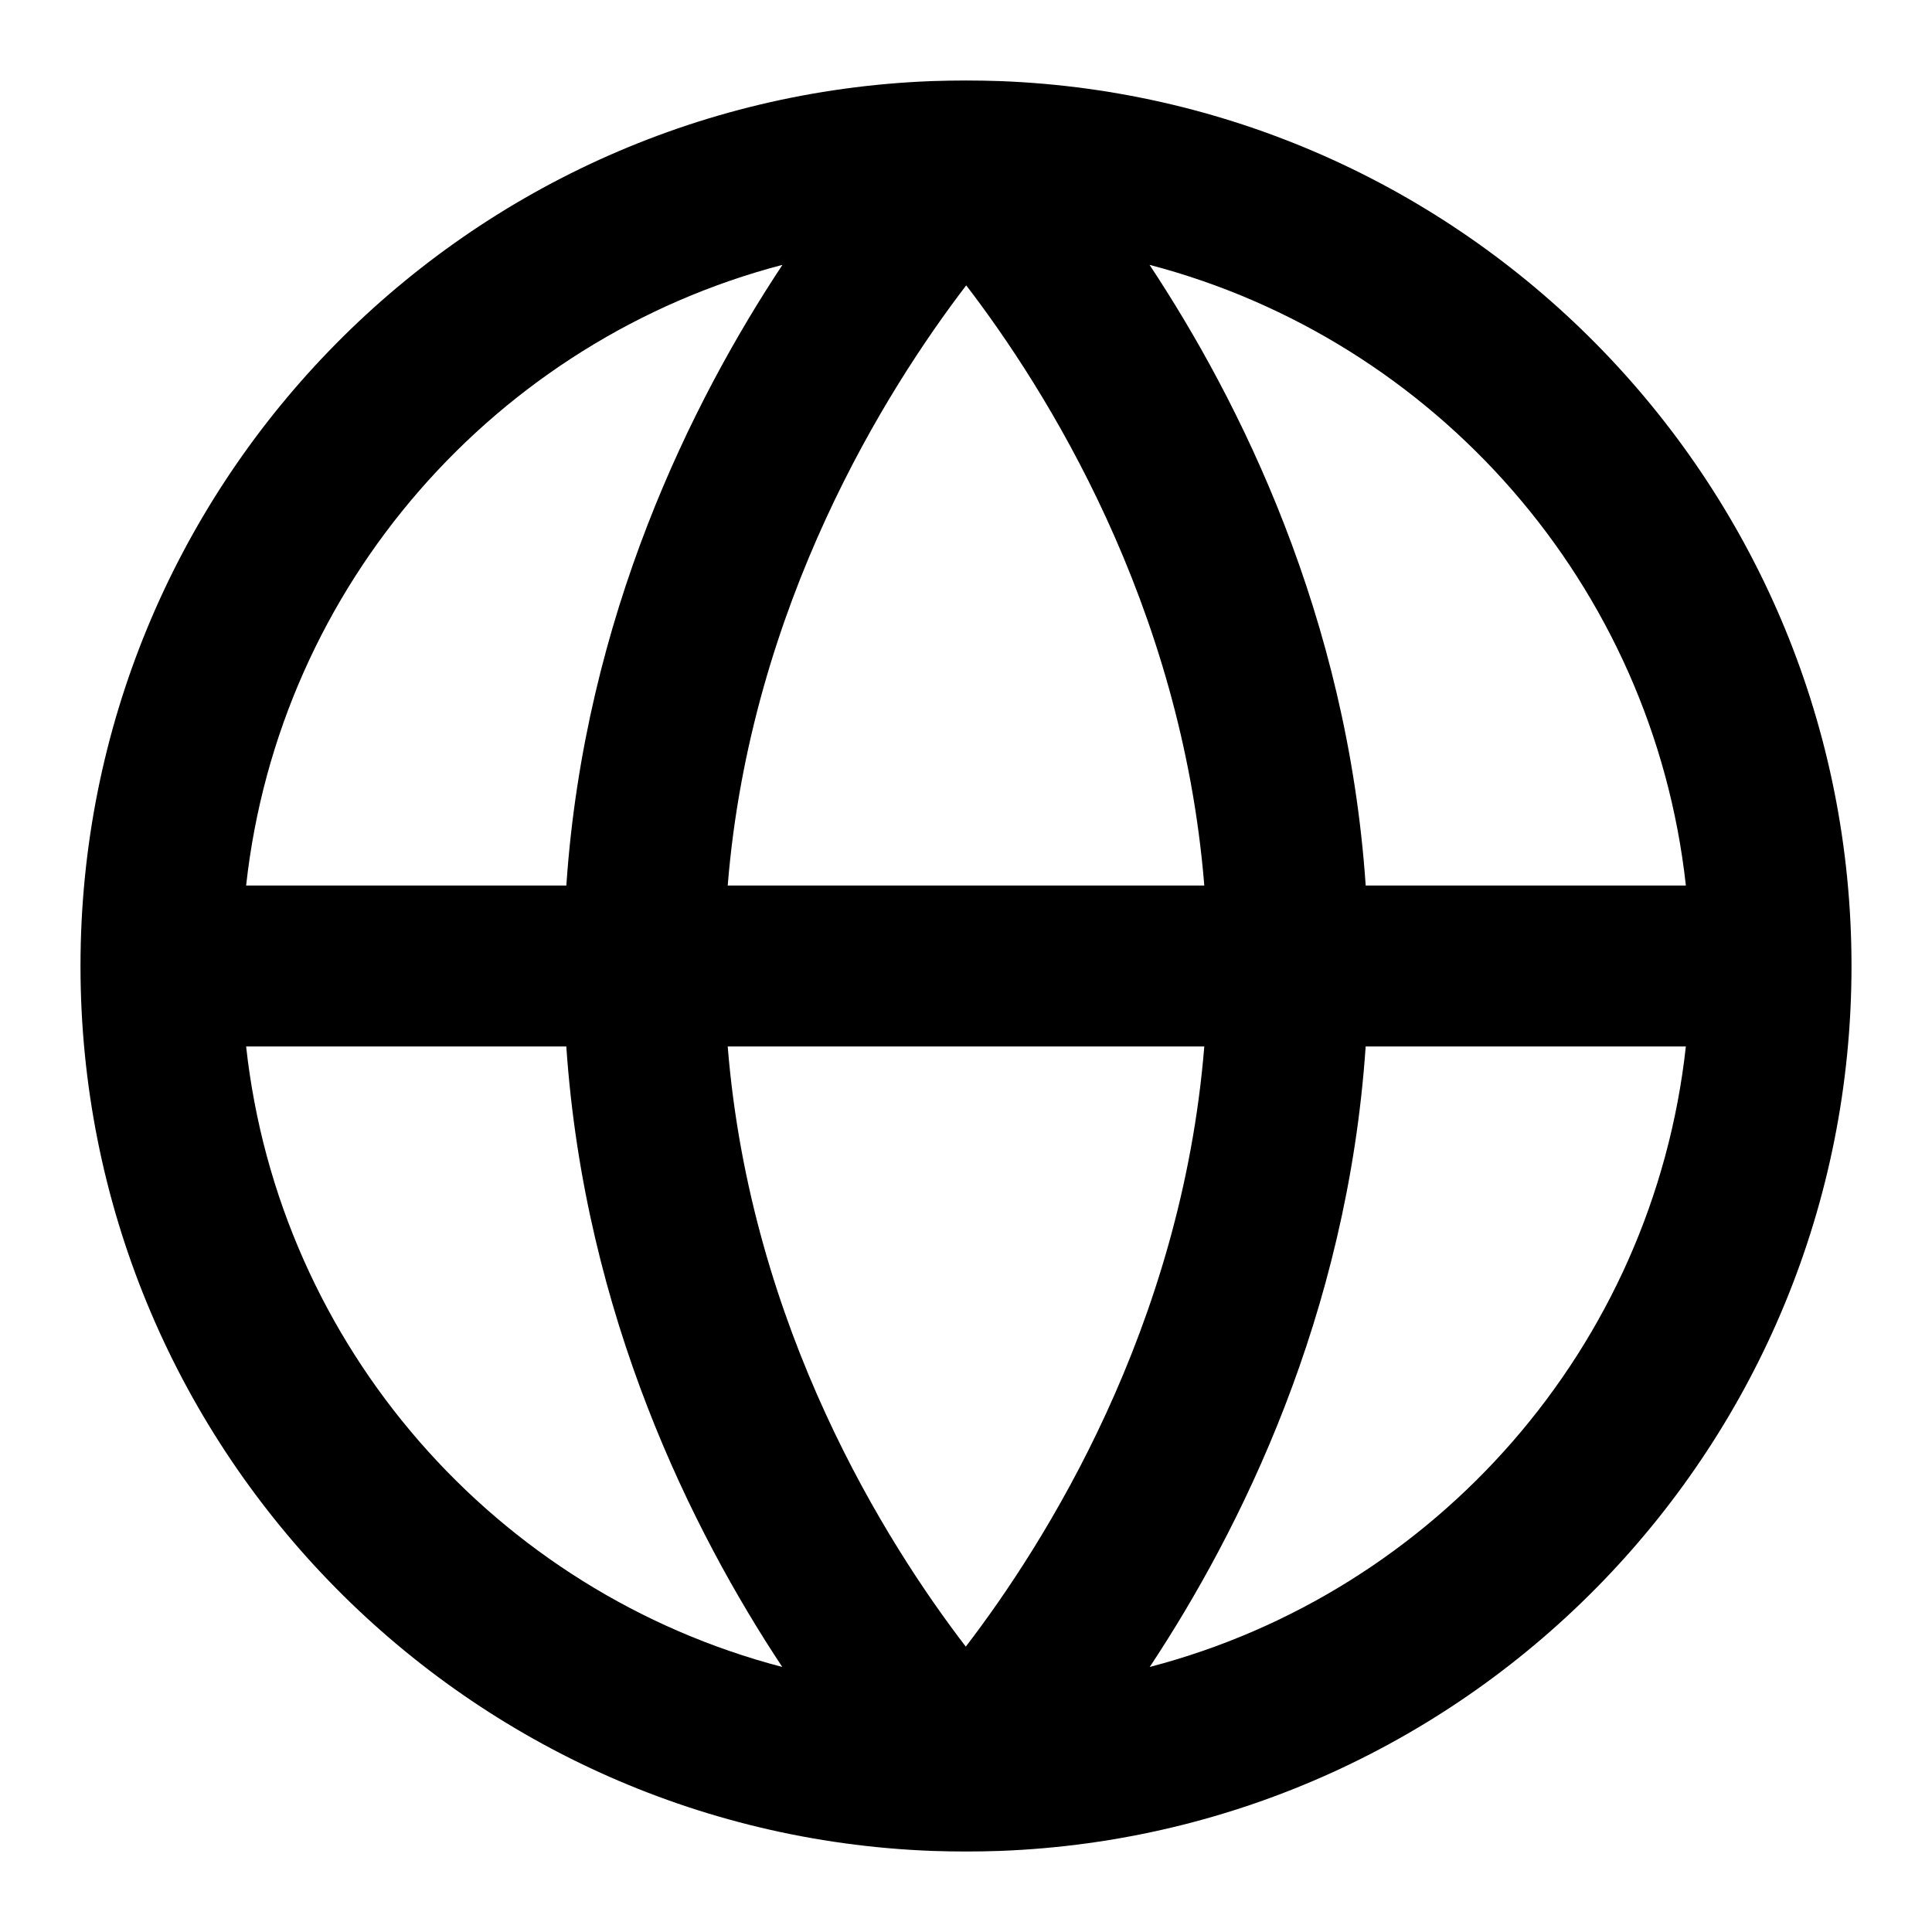 <?xml version="1.0" encoding="UTF-8" standalone="yes"?>
<svg version="1.1" xmlns="http://www.w3.org/2000/svg" xmlns:xlink="http://www.w3.org/1999/xlink" x="0px" y="0px" viewBox="0 0 512 512" enable-background="new 0 0 512 512" xml:space="preserve">
  <g id="bounds" display="none"><rect display="inline" fill="none" width="512" height="512"/></g><g id="Layer_2">
    <path style=" stroke:none;fill-rule:nonzero;fill:rgb(0%,0%,0%);fill-opacity:1;" d="M 265.008 21.488 C 262.027 21.387 259.039 21.332 256 21.332 C 252.961 21.332 249.973 21.387 246.992 21.488 C 121.547 26.238 21.332 129.441 21.332 256 C 21.332 382.559 121.547 485.762 246.992 490.512 C 249.973 490.613 252.961 490.668 256 490.668 C 259.039 490.668 262.027 490.613 265.008 490.512 C 390.453 485.762 490.668 382.559 490.668 256 C 490.668 129.441 390.453 26.238 265.008 21.488 Z M 446.773 234.668 L 361.922 234.668 C 357.066 163.199 328.477 106.188 304.641 70.188 C 380.426 90.027 438.027 154.992 446.773 234.668 Z M 256.055 75.625 C 277.008 102.934 313.121 159.895 319.148 234.668 L 192.852 234.668 C 198.879 160.215 235.094 103.039 256.055 75.625 Z M 319.148 277.332 C 313.121 351.785 276.961 408.961 255.945 436.375 C 234.992 409.066 198.879 352.105 192.852 277.332 Z M 207.359 70.188 C 183.52 106.188 154.934 163.199 150.086 234.668 L 65.227 234.668 C 73.973 154.992 131.574 90.027 207.359 70.188 Z M 65.227 277.332 L 150.078 277.332 C 154.934 348.754 183.465 405.762 207.309 441.762 C 131.52 421.973 73.973 357.008 65.227 277.332 Z M 304.691 441.762 C 328.535 405.762 357.066 348.754 361.914 277.332 L 446.77 277.332 C 438.027 357.008 380.48 421.973 304.691 441.762 Z M 304.691 441.762 "/>
  </g>
</svg>